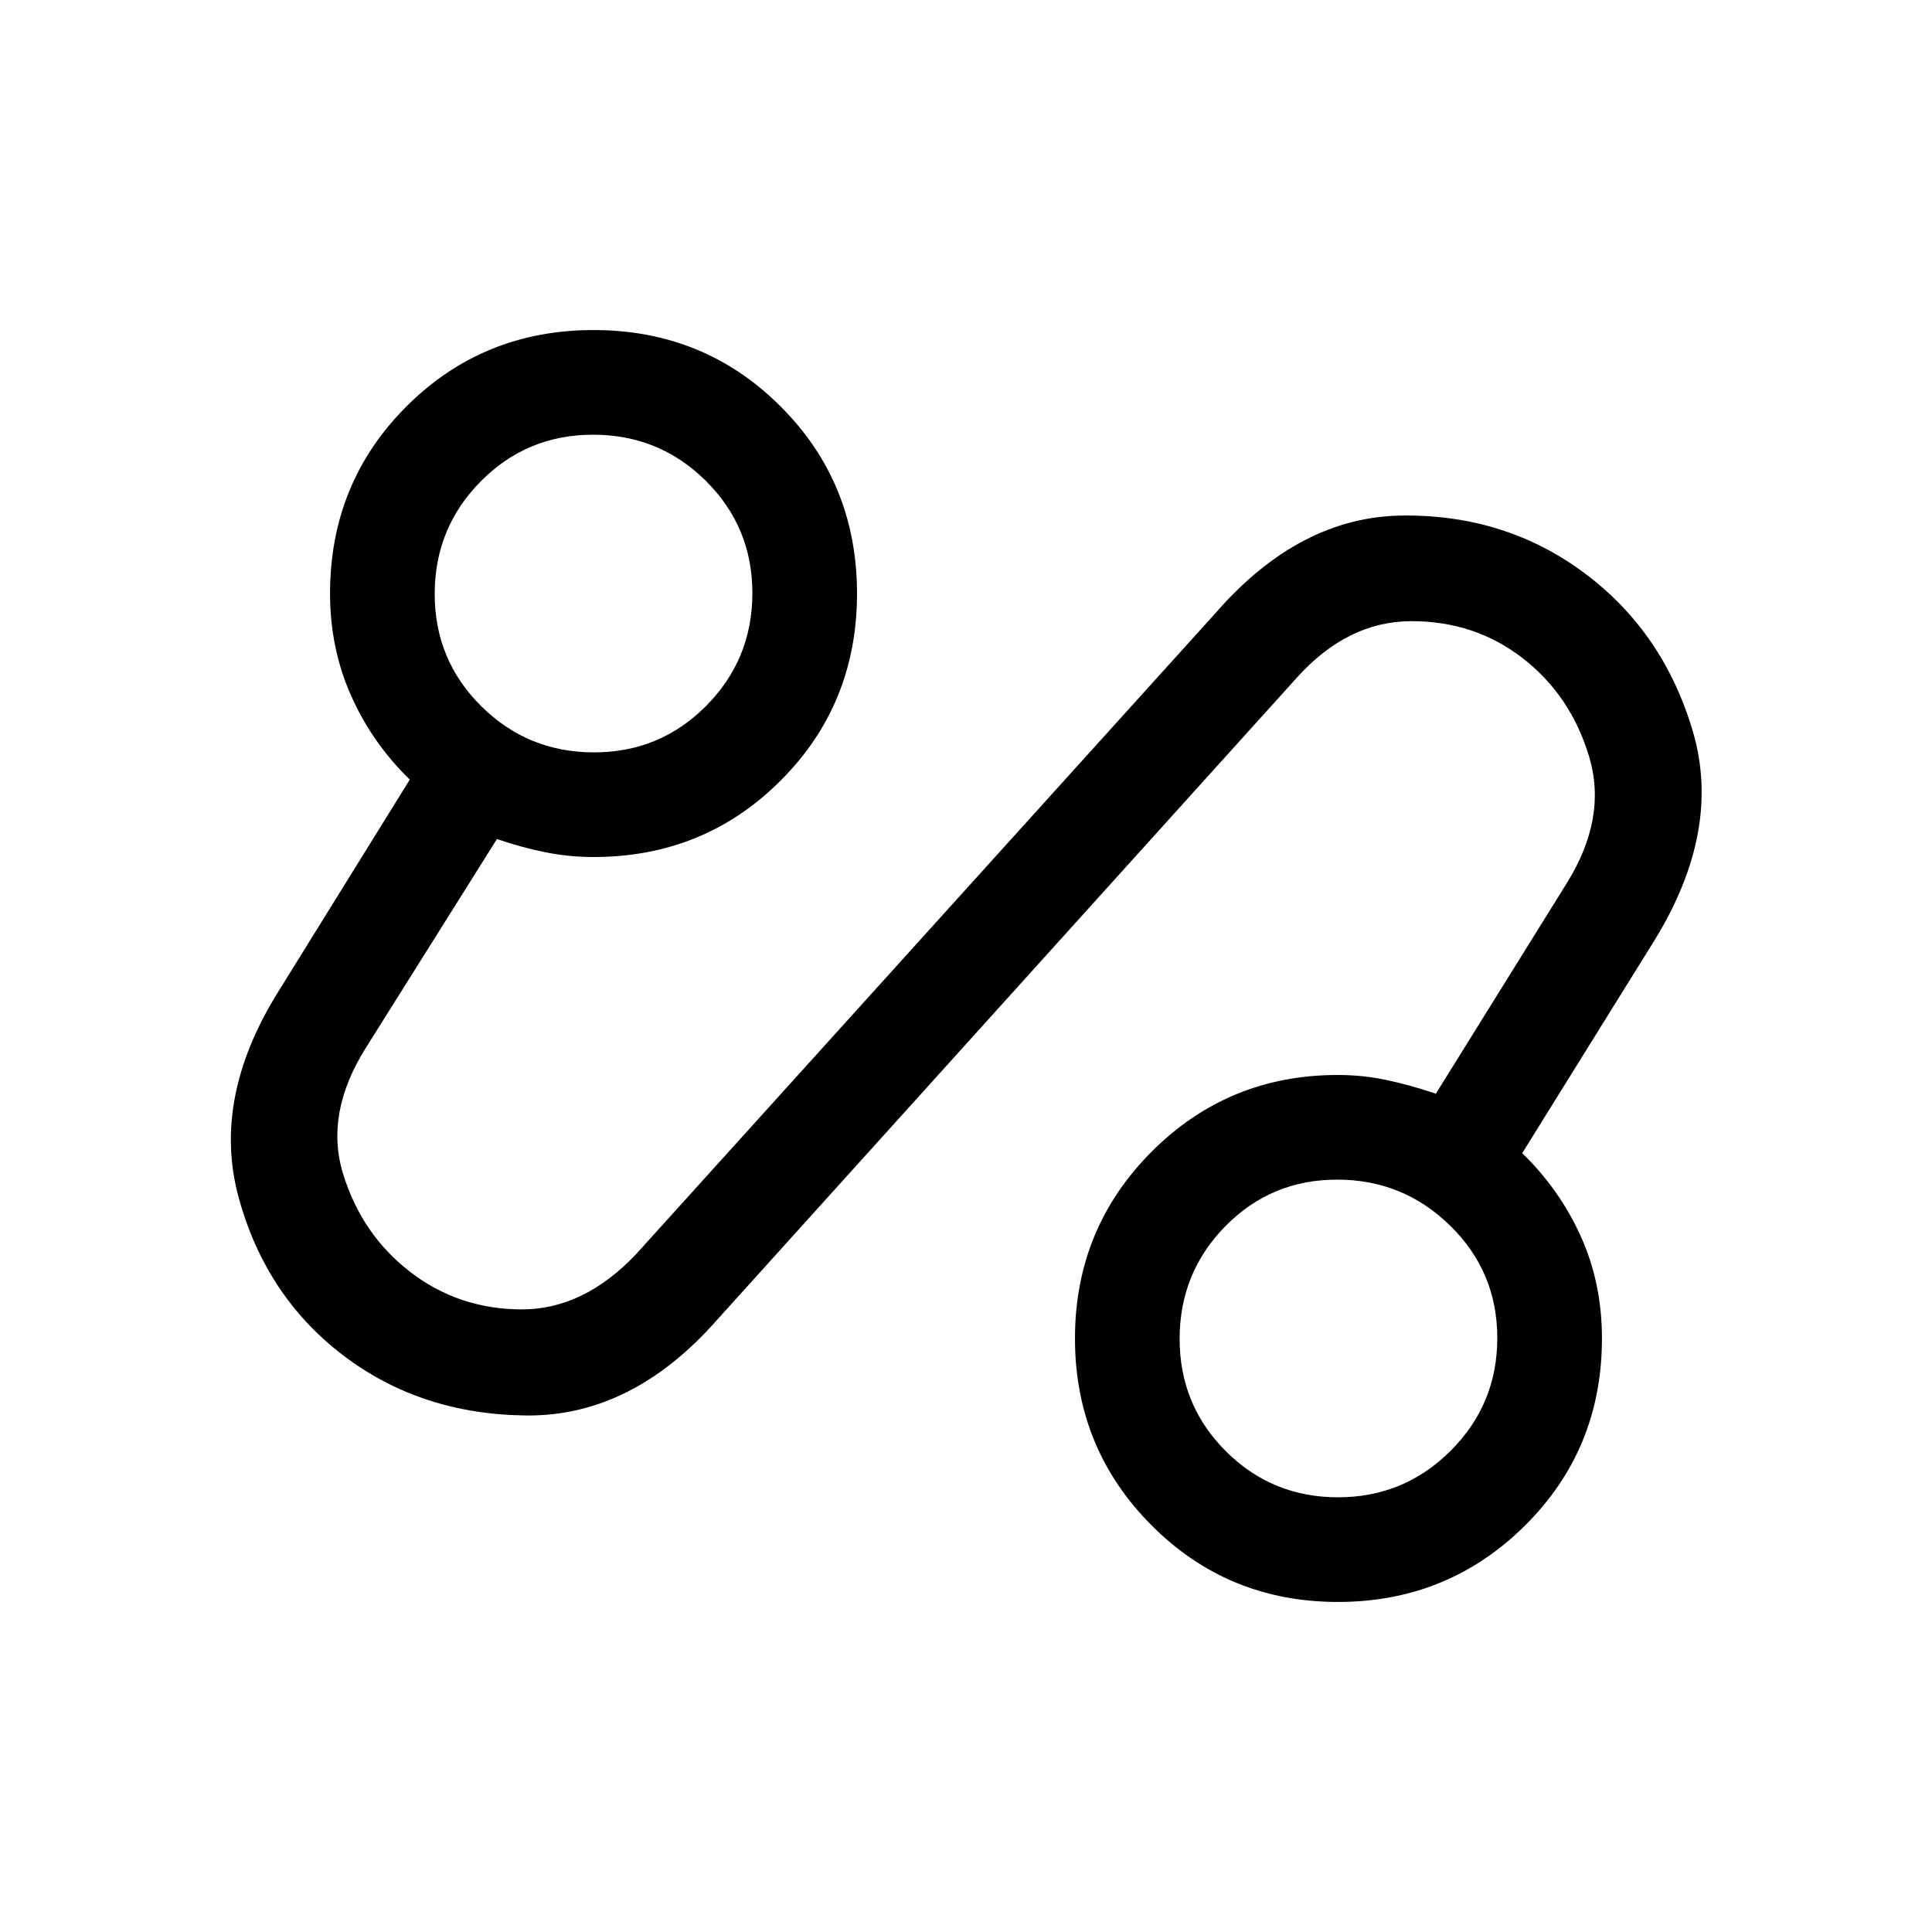 <svg xmlns="http://www.w3.org/2000/svg" height="20" viewBox="0 -960 960 960" width="20"><path d="M356.23-304.08q-42.23 47.92-94.65 47.42-52.43-.5-90.96-29.8-38.54-29.31-52-78.39-13.46-49.07 19.46-102.07l65.54-105.7q-18.62-18.07-29.12-41.6T164-665.08q0-55 37.96-92.96Q239.92-796 294.92-796q55 0 92.96 37.96 37.97 37.96 37.97 92.96 0 55-37.97 92.96-37.96 37.97-92.96 37.97-12.2 0-24.02-2.39-11.82-2.38-23.98-6.54l-65.15 103.77q-20.54 32.69-11.27 62.69t33.2 48.53q23.94 18.52 55.12 18.73 31.18.21 57.49-27.72l287.84-318.46q41.77-47.92 93.16-48.3 51.38-.39 90.4 28.9 39.01 29.29 53.46 78.38 14.44 49.1-18.86 103.48L756.38-387q18.62 18.08 29.12 41.34 10.5 23.25 10.5 50.74 0 55-38.24 92.96Q719.52-164 664.8-164q-54.72 0-92.68-38.16-37.97-38.16-37.97-92.77t38.05-92.76q38.05-38.16 92.49-38.16 12.68 0 24.65 2.58 11.97 2.58 24.12 6.73l64.77-104.15q20.54-32.69 11.45-63.17-9.09-30.48-33-49.04t-55.6-18.45q-31.7.12-57 28.43L356.23-304.08Zm-61.09-282.07q32.86 0 55.78-23.14 22.93-23.13 22.93-56 0-32.86-23.14-55.79-23.13-22.92-56-22.92-32.86 0-55.79 23.14-22.92 23.13-22.92 56 0 32.86 23.14 55.78 23.13 22.93 56 22.93ZM664.86-216q32.82 0 55.98-23.14 23.16-23.13 23.16-56 0-32.86-23.37-55.78-23.37-22.93-56.19-22.93-32.83 0-55.56 23.14-22.73 23.13-22.73 56 0 32.86 22.95 55.79Q632.04-216 664.86-216ZM294.92-665.08Zm370.16 370.16Z"/></svg>